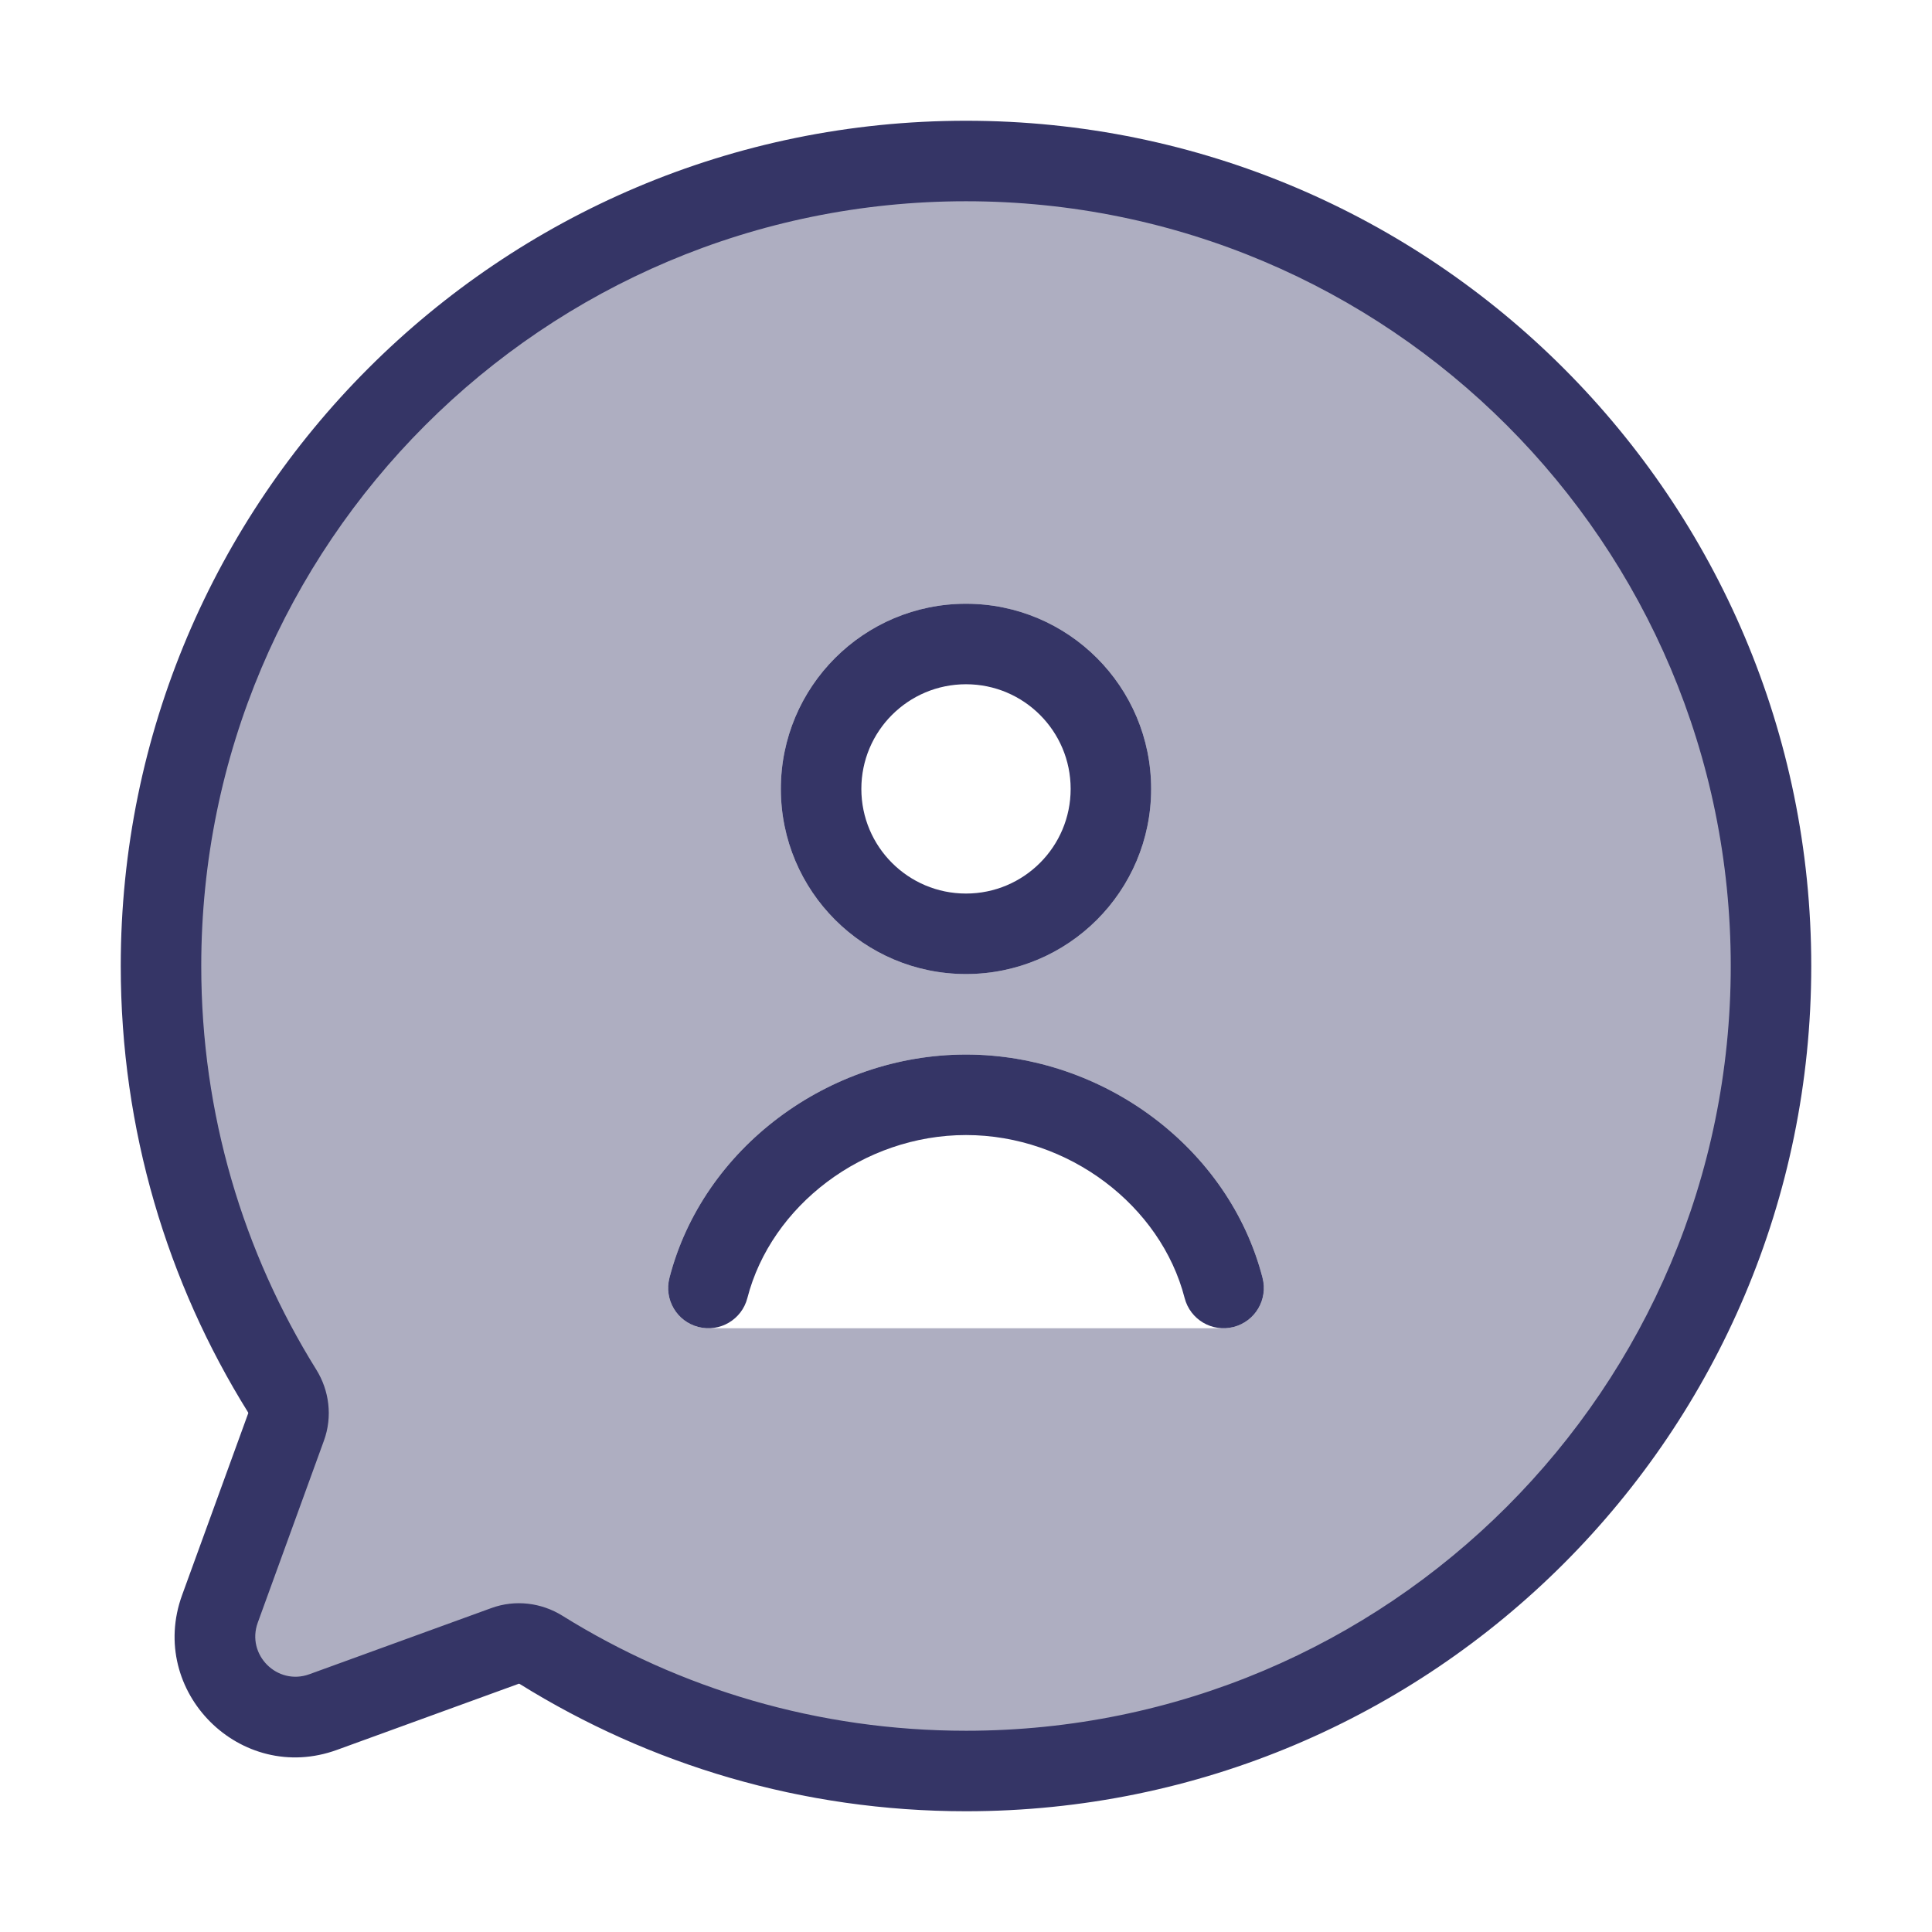 <svg width="24" height="24" viewBox="0 0 24 24" fill="none" xmlns="http://www.w3.org/2000/svg">
<path opacity="0.4" fill-rule="evenodd" clip-rule="evenodd" d="M22 12C22 17.523 17.523 22 12 22C10.063 22 8.254 21.449 6.722 20.495C6.588 20.412 6.423 20.392 6.274 20.446L4.014 21.268C3.216 21.558 2.442 20.784 2.732 19.986L3.554 17.726C3.608 17.577 3.588 17.412 3.505 17.278C2.551 15.746 2 13.937 2 12C2 6.477 6.477 2 12 2C17.523 2 22 6.477 22 12ZM9.7 9.8C9.7 8.53 10.73 7.5 12 7.5C13.27 7.5 14.3 8.53 14.3 9.8C14.3 11.07 13.27 12.1 12 12.1C10.73 12.1 9.7 11.07 9.7 9.8ZM8.316 15.875C8.731 14.262 10.294 13.1 12 13.1C13.706 13.1 15.269 14.262 15.684 15.875C15.723 16.025 15.69 16.184 15.595 16.306C15.501 16.428 15.355 16.5 15.2 16.5H8.8C8.645 16.5 8.5 16.428 8.405 16.306C8.31 16.184 8.277 16.025 8.316 15.875Z" fill="#353566"/>
<path d="M12 14.1C10.724 14.1 9.579 14.978 9.284 16.125C9.215 16.392 8.943 16.553 8.675 16.484C8.408 16.415 8.247 16.143 8.316 15.875C8.731 14.262 10.294 13.1 12 13.1C13.706 13.1 15.269 14.262 15.684 15.875C15.753 16.143 15.592 16.415 15.325 16.484C15.057 16.553 14.785 16.392 14.716 16.125C14.421 14.978 13.276 14.1 12 14.1Z" fill="#353566"/>
<path fill-rule="evenodd" clip-rule="evenodd" d="M12 7.5C10.73 7.5 9.7 8.53 9.7 9.8C9.7 11.07 10.73 12.1 12 12.1C13.27 12.1 14.3 11.07 14.3 9.8C14.3 8.53 13.27 7.5 12 7.5ZM10.7 9.8C10.7 9.082 11.282 8.5 12 8.5C12.718 8.5 13.3 9.082 13.3 9.8C13.3 10.518 12.718 11.1 12 11.1C11.282 11.1 10.7 10.518 10.7 9.8Z" fill="#353566"/>
<path fill-rule="evenodd" clip-rule="evenodd" d="M1.5 12C1.5 6.201 6.201 1.5 12 1.5C17.799 1.5 22.5 6.201 22.5 12C22.5 17.799 17.799 22.5 12 22.5C9.966 22.5 8.067 21.921 6.458 20.92C6.45 20.915 6.446 20.916 6.445 20.916L4.185 21.738C2.988 22.173 1.827 21.012 2.262 19.815L3.084 17.555C3.084 17.554 3.085 17.55 3.08 17.542C2.079 15.934 1.5 14.034 1.5 12ZM12 2.5C6.753 2.5 2.5 6.753 2.5 12C2.5 13.841 3.023 15.559 3.929 17.014C4.09 17.273 4.133 17.597 4.024 17.896L3.202 20.157C3.057 20.556 3.444 20.943 3.843 20.798L6.104 19.976C6.403 19.867 6.727 19.91 6.986 20.071C8.441 20.977 10.159 21.5 12 21.5C17.247 21.5 21.5 17.247 21.5 12C21.5 6.753 17.247 2.5 12 2.5Z" fill="#353566"/>
</svg>
